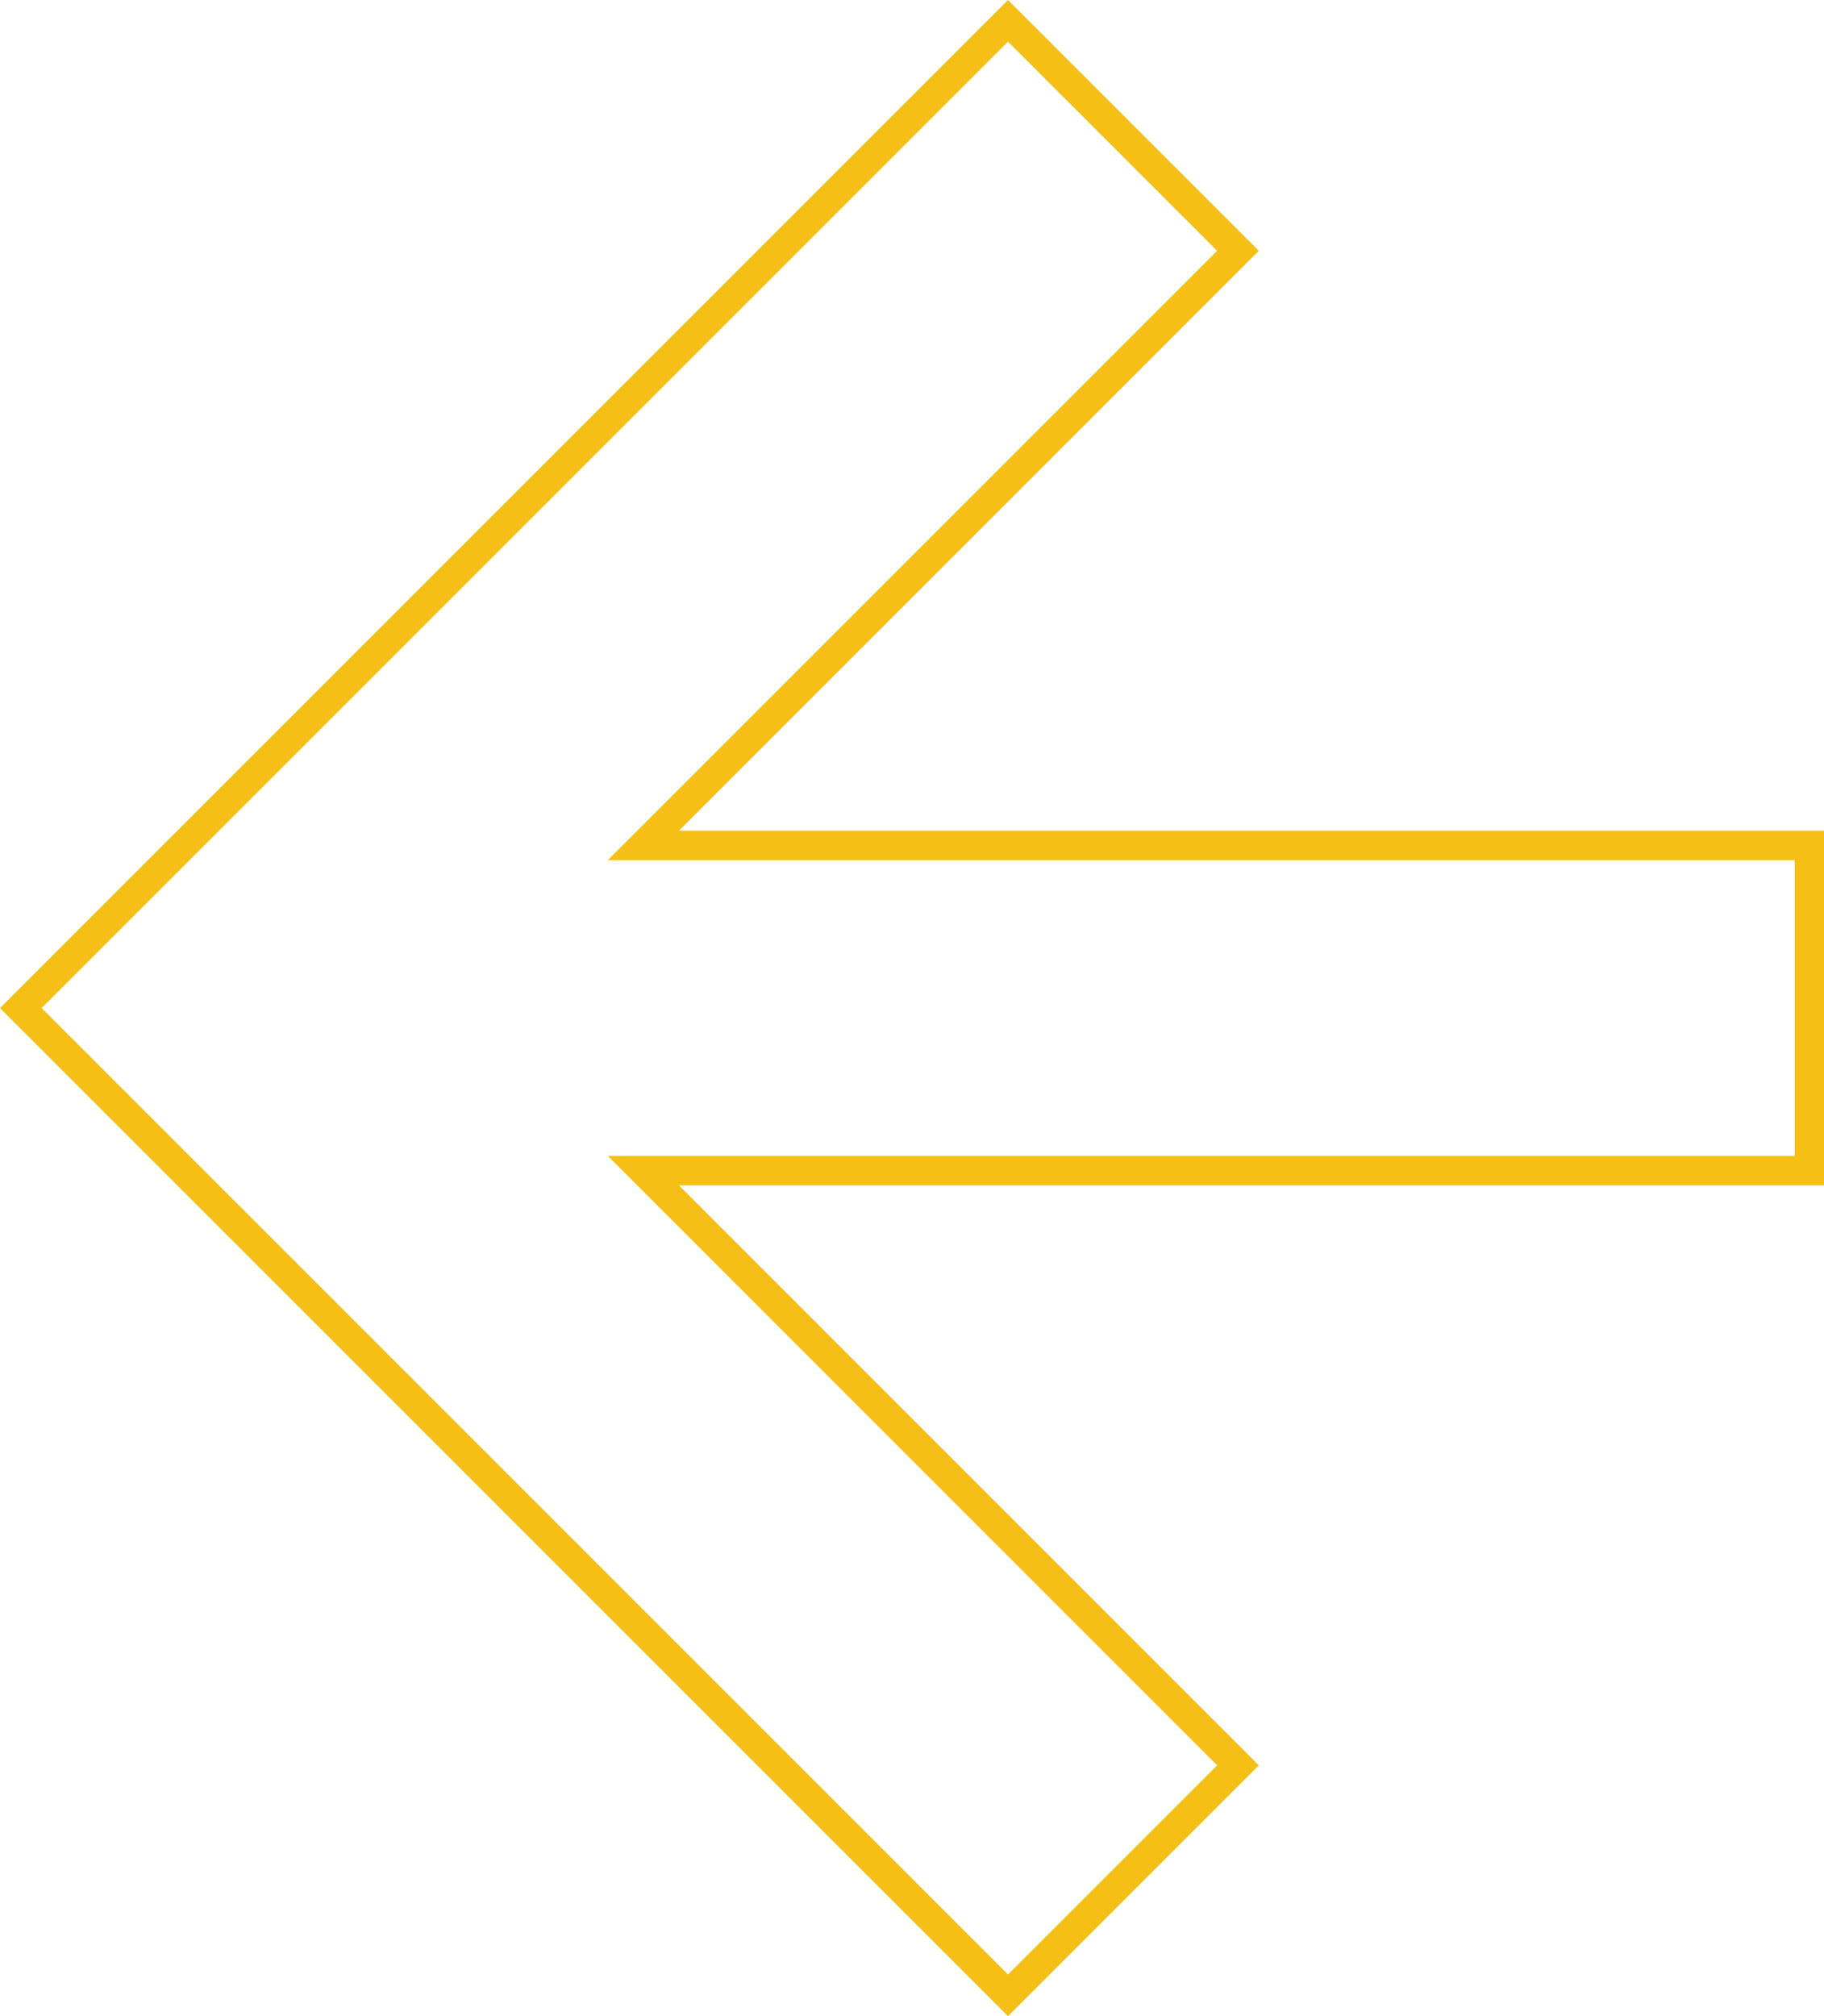 <svg xmlns="http://www.w3.org/2000/svg" viewBox="0 0 281.25 310.86"><path d="M3.21,155.43,155.43,3.21l35.46,35.46L99.21,130.35H279V180.5H99.21l91.68,91.69-35.46,35.46Z" fill="none" stroke="#f5bf16" stroke-miterlimit="10" stroke-width="4.54"/></svg>